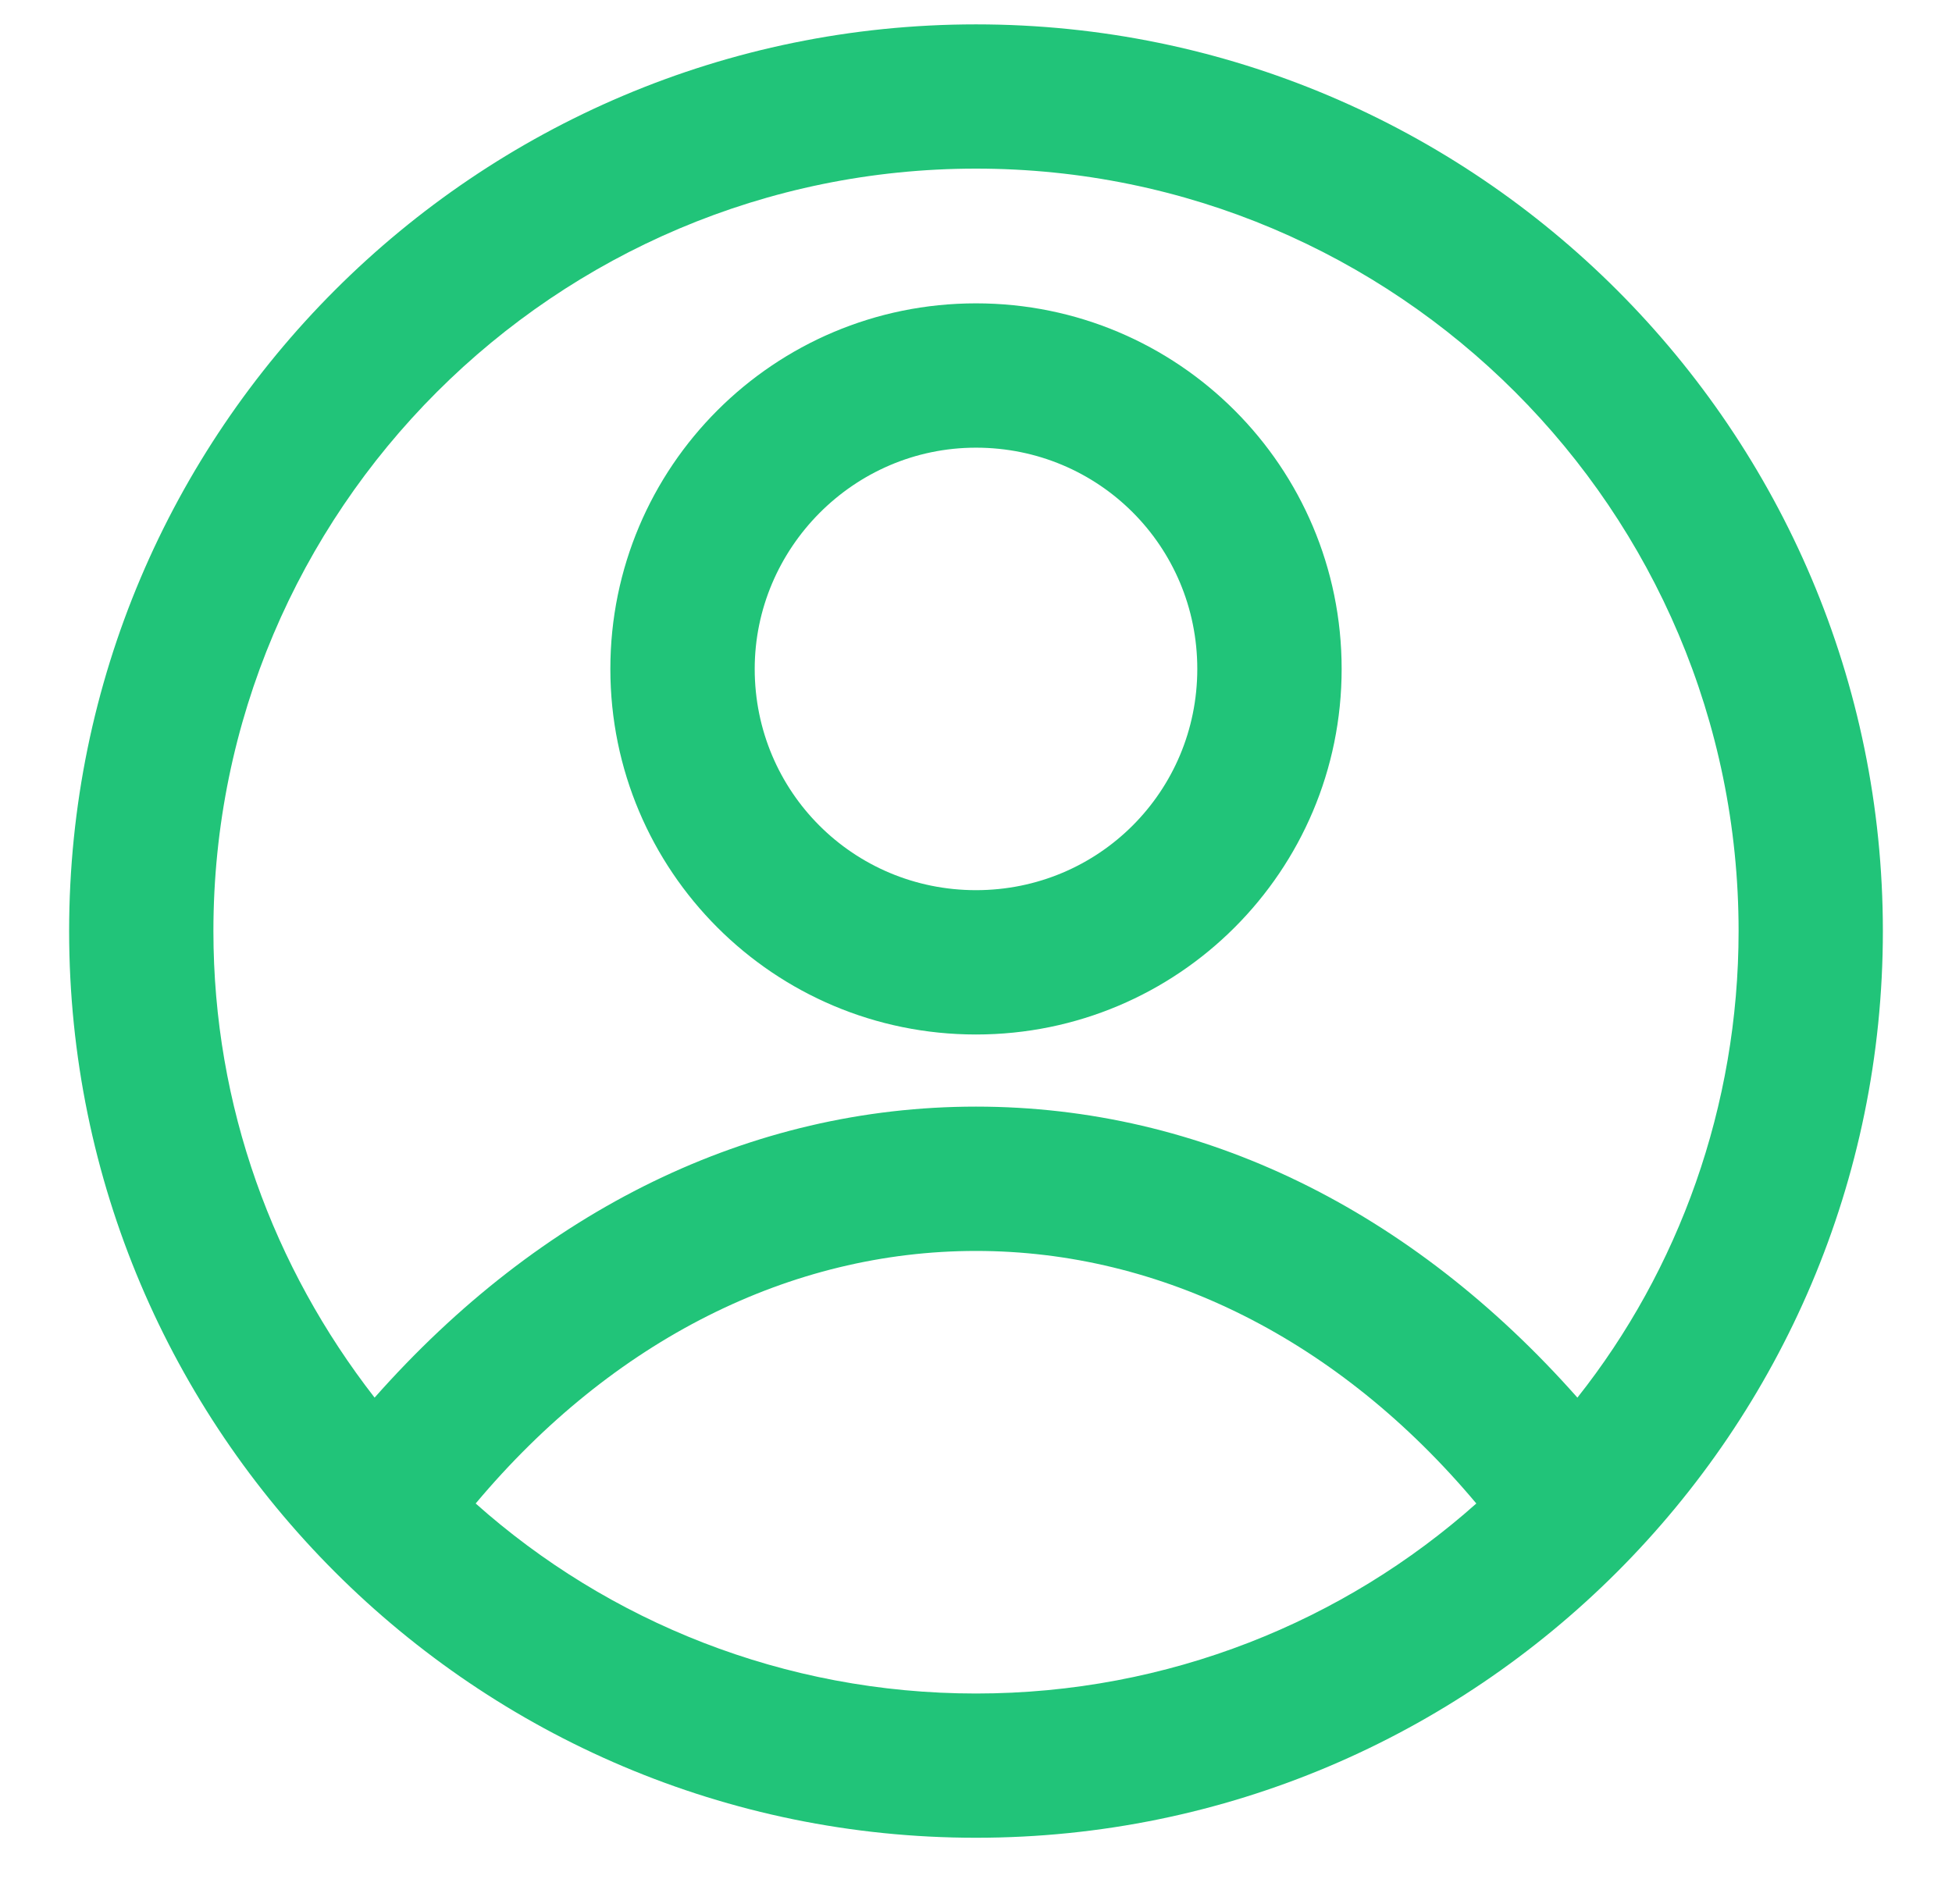 <?xml version="1.0" encoding="UTF-8"?>
<svg width="41px" height="40px" viewBox="0 0 24 25" version="1.1" xmlns="http://www.w3.org/2000/svg" xmlns:xlink="http://www.w3.org/1999/xlink">
    <!-- Generator: Sketch 46.2 (44496) - http://www.bohemiancoding.com/sketch -->
    <desc>Created with Sketch.</desc>
    <defs></defs>
    <g id="Page-1" stroke="none" stroke-width="1" fill="none" fill-rule="evenodd">
        <g id="homepage" transform="translate(-863, -66)" fill-rule="nonzero" fill="#21c479">
            <g id="navbar" transform="translate(-2, 0)">
                <g id="Group-2" transform="translate(865, 65.866)">
                    <g id="user" transform="translate(0, 0.359)">
                        <g id="Group">
                            <path d="M12,23.905 C18.568,23.905 23.905,18.568 23.905,12 C23.905,5.432 18.568,0.095 12,0.095 C5.432,0.095 0.095,5.432 0.095,12 C0.095,18.568 5.432,23.905 12,23.905 Z M5.432,19.516 C7.232,17.368 9.568,16.2 12,16.2 C14.432,16.2 16.768,17.368 18.568,19.516 C16.832,21.063 14.526,22.011 12,22.011 C9.474,22.011 7.168,21.063 5.432,19.516 Z M12,1.989 C17.526,1.989 22.011,6.474 22.011,12 C22.011,14.305 21.221,16.453 19.895,18.126 C17.716,15.663 14.968,14.305 12,14.305 C9.032,14.305 6.284,15.663 4.105,18.126 C2.779,16.421 1.989,14.305 1.989,12 C1.989,6.474 6.474,1.989 12,1.989 Z" id="Shape"></path>
                            <path d="M12,13.358 C14.653,13.358 16.8,11.211 16.8,8.558 C16.8,5.905 14.653,3.758 12,3.758 C9.347,3.758 7.2,5.905 7.2,8.558 C7.2,11.211 9.347,13.358 12,13.358 Z M12,5.653 C13.611,5.653 14.905,6.947 14.905,8.558 C14.905,10.168 13.611,11.463 12,11.463 C10.389,11.463 9.095,10.168 9.095,8.558 C9.095,6.979 10.389,5.653 12,5.653 Z" id="Shape"></path>
                        </g>
                    </g>
                </g>
            </g>
        </g>
    </g>
</svg>